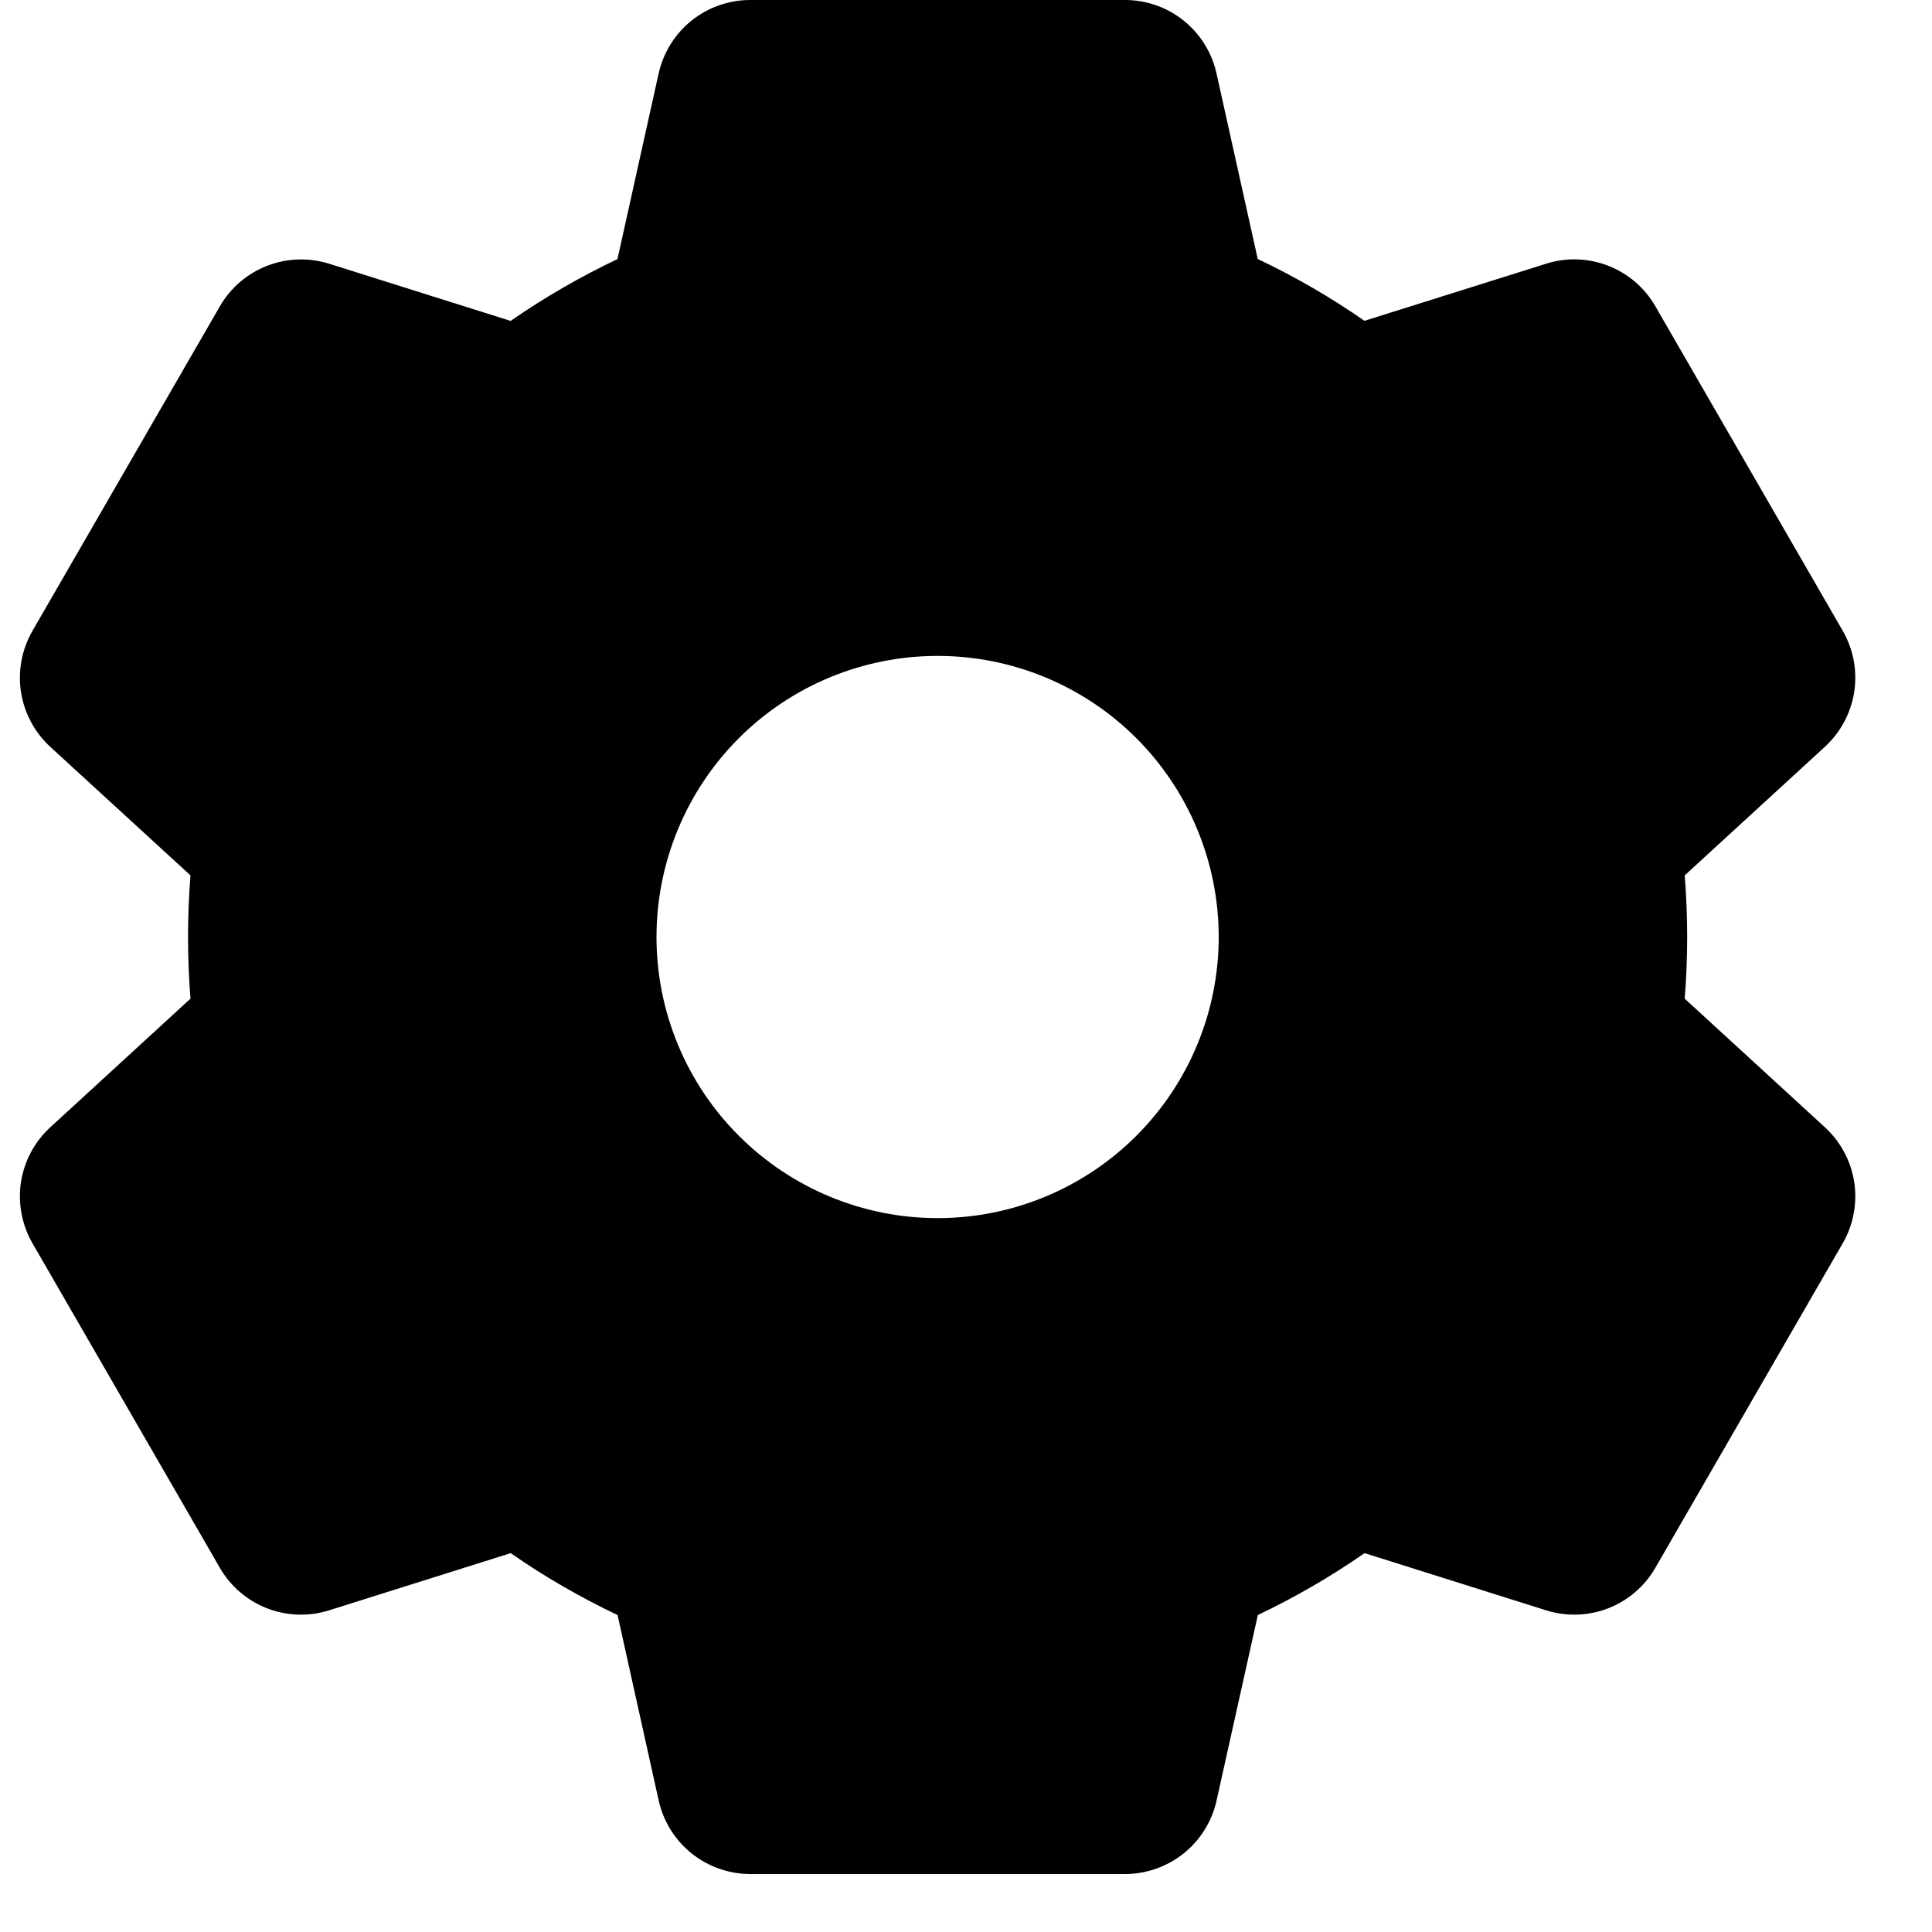 <svg width="20" height="20" viewBox="0 0 20 20" fill="currentColor" xmlns="http://www.w3.org/2000/svg">
<path fill-rule="evenodd" clip-rule="evenodd" d="M6.819 0.759C6.867 0.544 6.987 0.351 7.159 0.213C7.331 0.075 7.545 3.78658e-05 7.766 0H11.646C11.867 3.78658e-05 12.081 0.075 12.253 0.213C12.425 0.351 12.545 0.544 12.593 0.759L13.02 2.681C13.408 2.865 13.777 3.079 14.125 3.321L16.005 2.73C16.216 2.663 16.442 2.671 16.648 2.751C16.854 2.831 17.026 2.979 17.136 3.17L19.076 6.53C19.186 6.721 19.228 6.944 19.195 7.162C19.161 7.38 19.054 7.581 18.892 7.73L17.44 9.062C17.474 9.486 17.474 9.913 17.44 10.338L18.892 11.67C19.054 11.819 19.161 12.019 19.195 12.237C19.228 12.456 19.186 12.679 19.076 12.87L17.136 16.23C17.026 16.421 16.854 16.569 16.648 16.649C16.442 16.729 16.216 16.736 16.005 16.67L14.126 16.078C13.777 16.321 13.408 16.534 13.021 16.719L12.594 18.639C12.546 18.855 12.426 19.048 12.254 19.186C12.081 19.324 11.867 19.4 11.646 19.4H7.766C7.545 19.399 7.331 19.324 7.159 19.186C6.987 19.048 6.867 18.855 6.819 18.64L6.393 16.719C6.005 16.534 5.635 16.321 5.287 16.078L3.407 16.67C3.197 16.736 2.97 16.729 2.764 16.649C2.559 16.569 2.386 16.421 2.276 16.23L0.336 12.87C0.226 12.679 0.184 12.456 0.217 12.237C0.251 12.019 0.358 11.819 0.52 11.67L1.972 10.338C1.938 9.913 1.938 9.486 1.972 9.062L0.52 7.731C0.358 7.582 0.251 7.381 0.217 7.163C0.184 6.945 0.226 6.722 0.336 6.531L2.276 3.171C2.386 2.98 2.559 2.832 2.764 2.752C2.97 2.672 3.197 2.664 3.407 2.73L5.286 3.322C5.635 3.08 6.005 2.866 6.392 2.682L6.818 0.761L6.819 0.759ZM9.706 12.61C10.478 12.61 11.218 12.303 11.764 11.757C12.309 11.212 12.616 10.472 12.616 9.7C12.616 8.928 12.309 8.188 11.764 7.642C11.218 7.096 10.478 6.79 9.706 6.79C8.934 6.79 8.194 7.096 7.648 7.642C7.103 8.188 6.796 8.928 6.796 9.7C6.796 10.472 7.103 11.212 7.648 11.757C8.194 12.303 8.934 12.61 9.706 12.61Z"/>
</svg>
